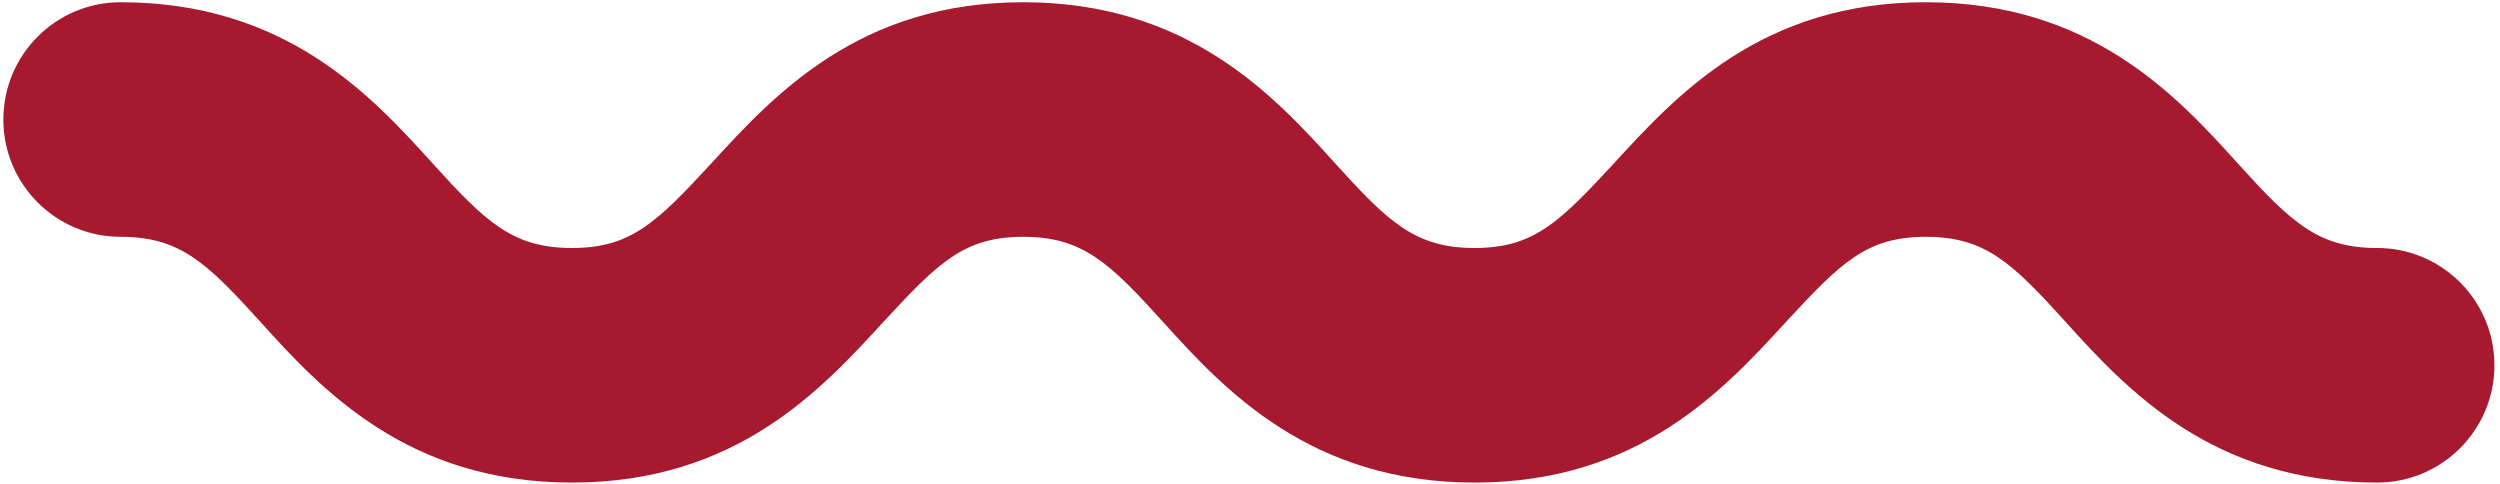 <?xml version="1.0" encoding="utf-8"?>
<!-- Generator: Adobe Illustrator 19.2.1, SVG Export Plug-In . SVG Version: 6.00 Build 0)  -->
<svg version="1.1" id="Calque_1" xmlns="http://www.w3.org/2000/svg" xmlns:xlink="http://www.w3.org/1999/xlink" x="0px" y="0px"
	 width="223.8px" height="43.3px" viewBox="0 0 223.8 43.3" style="enable-background:new 0 0 223.8 43.3;" xml:space="preserve">
<style type="text/css">
	.st0{fill:#A6192E;}
</style>
<g>
	<path class="st0" d="M212.8,43.2c-14.7,0-22.4-8.3-27.9-14.4c-4.8-5.3-7.2-7.6-12.5-7.6s-7.6,2.3-12.5,7.6
		c-5.6,6.1-13.2,14.4-27.9,14.4s-22.4-8.3-27.9-14.4c-4.8-5.3-7.2-7.6-12.5-7.6s-7.6,2.3-12.5,7.6c-5.6,6.1-13.2,14.4-27.9,14.4
		s-22.4-8.3-27.9-14.4c-4.8-5.3-7.2-7.6-12.5-7.6C5,21.2,0.3,16.5,0.3,10.7S5,0.2,10.8,0.2c14.7,0,22.4,8.3,27.9,14.4
		c4.8,5.3,7.2,7.6,12.5,7.6s7.6-2.3,12.5-7.6C69.3,8.5,76.9,0.2,91.6,0.2s22.4,8.3,27.9,14.4c4.8,5.3,7.2,7.6,12.5,7.6
		s7.6-2.3,12.5-7.6c5.6-6.1,13.2-14.4,27.9-14.4s22.4,8.3,27.9,14.4c4.8,5.3,7.2,7.6,12.5,7.6c5.8,0,10.5,4.7,10.5,10.5
		S218.6,43.2,212.8,43.2z"/>
</g>
</svg>
